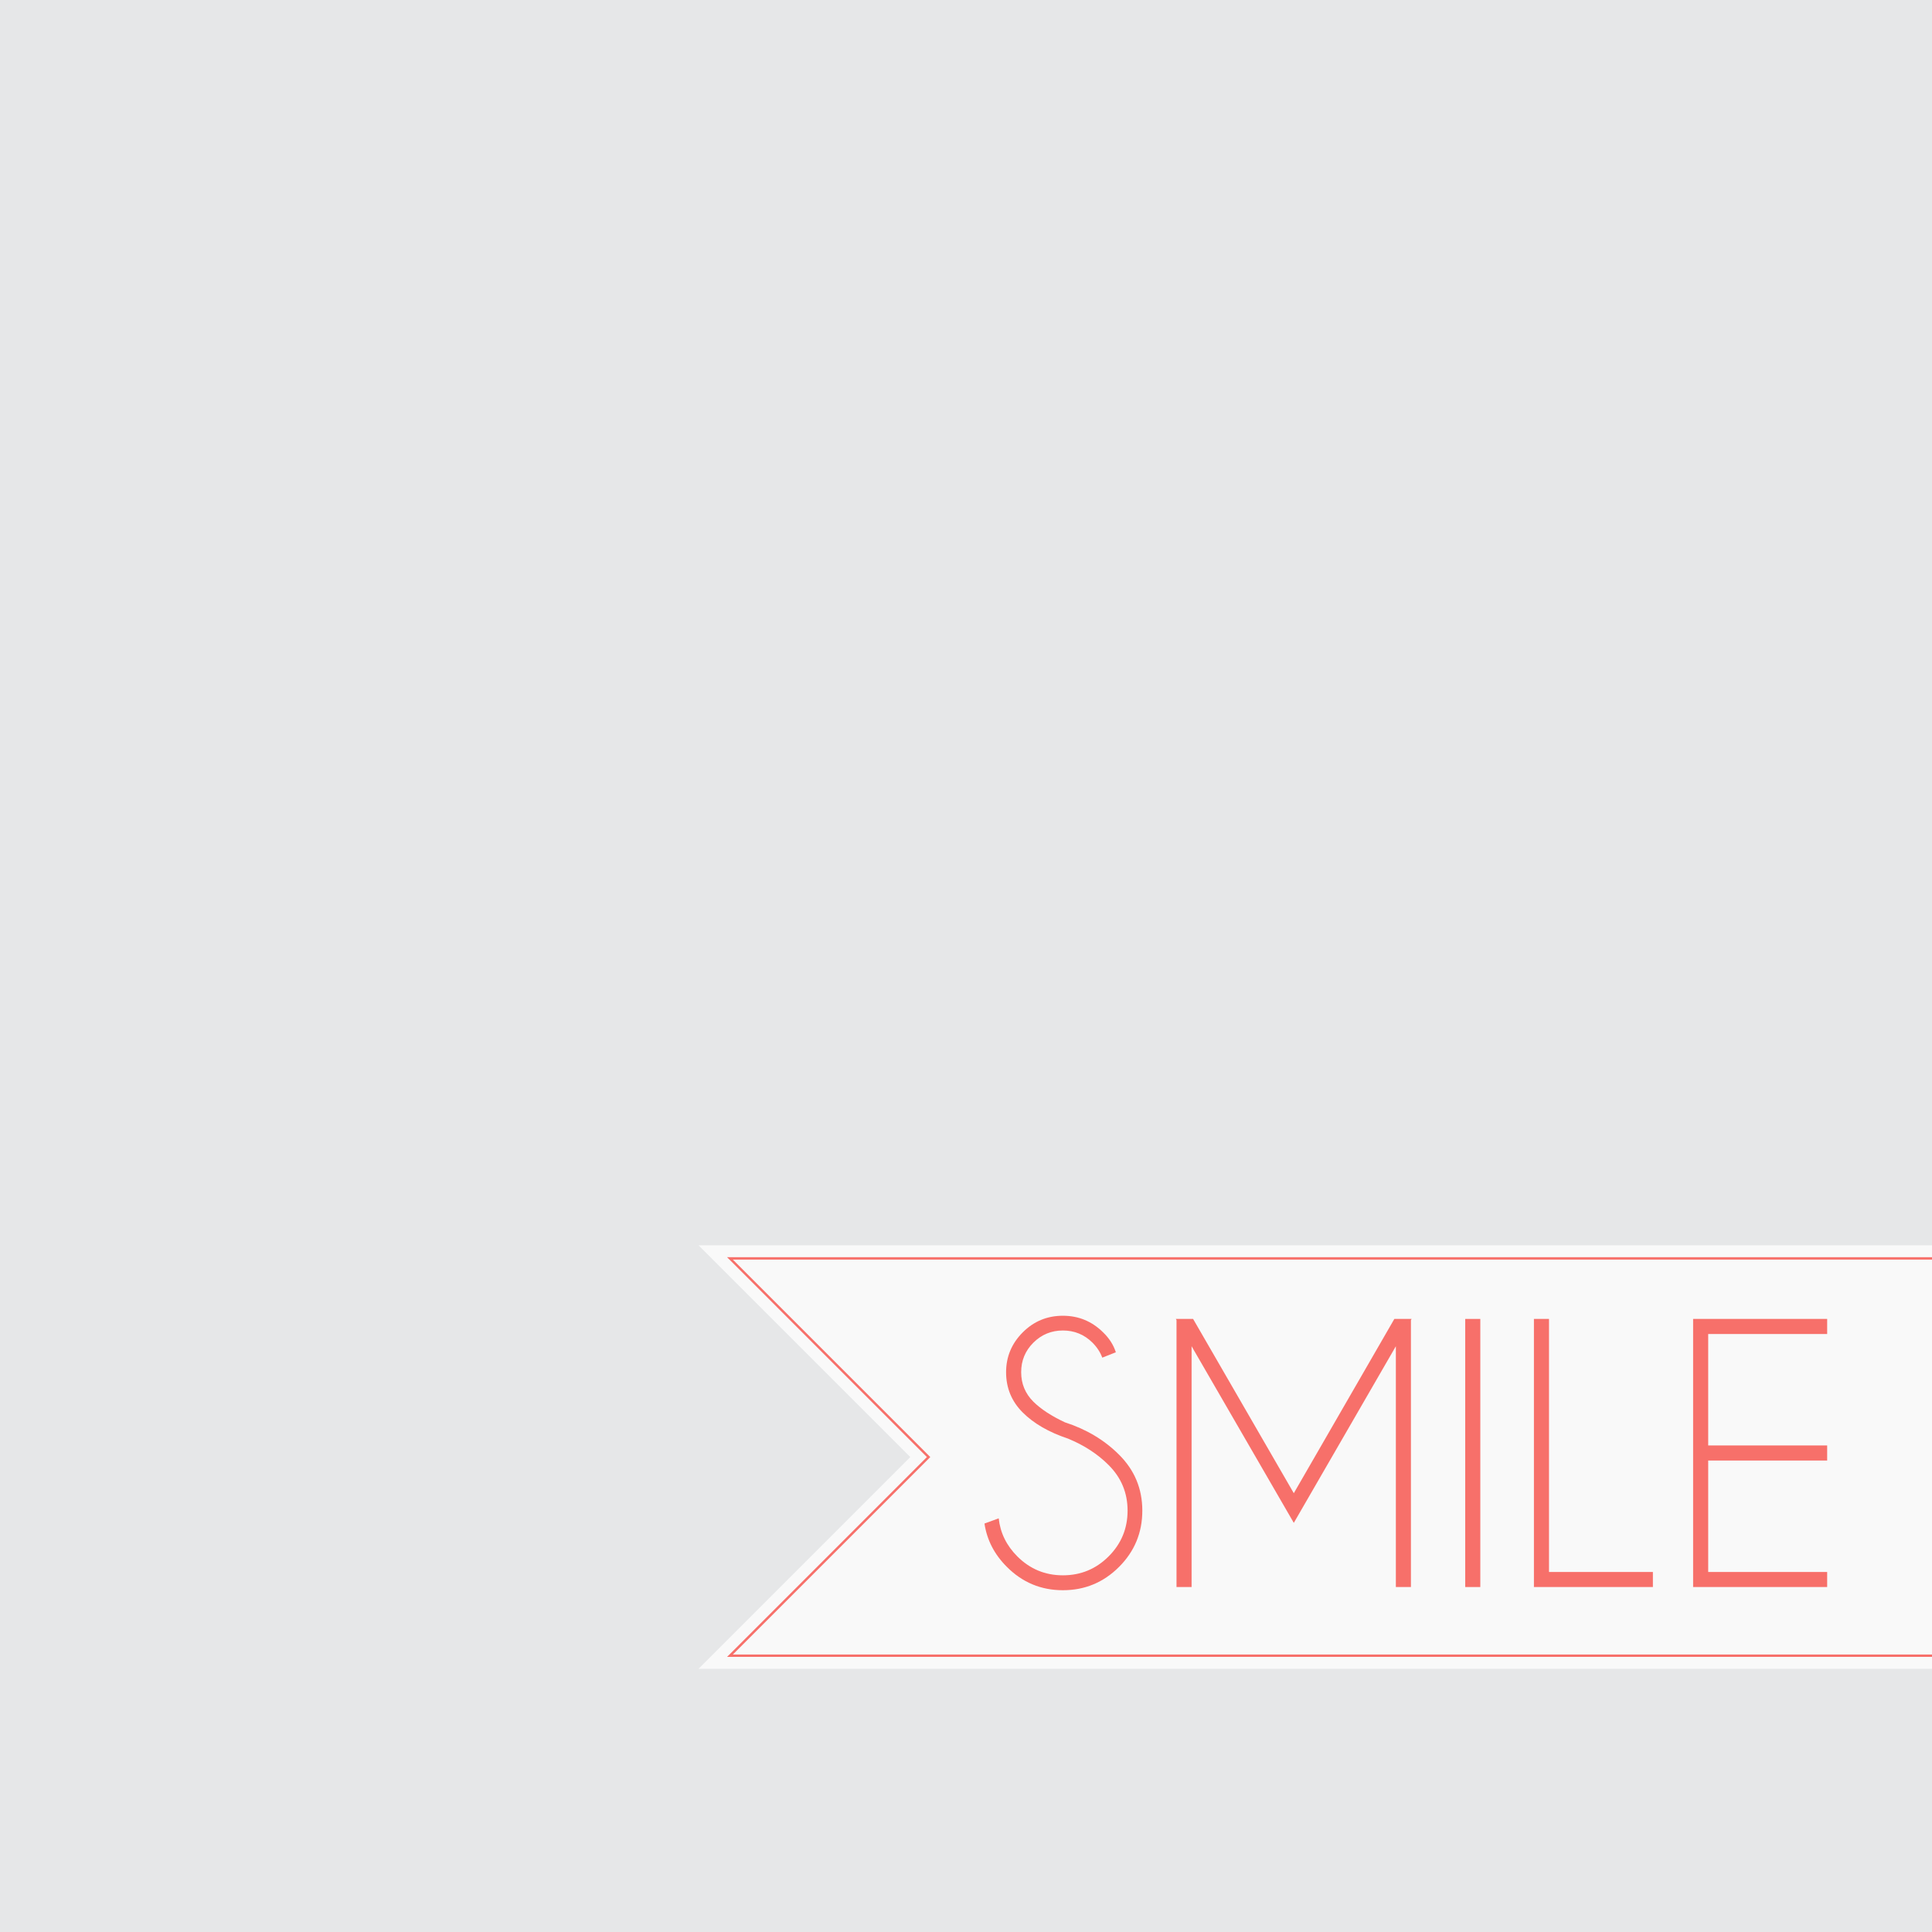 <?xml version="1.0" encoding="utf-8"?>
<!-- Generator: Adobe Illustrator 14.0.0, SVG Export Plug-In . SVG Version: 6.00 Build 43363)  -->
<!DOCTYPE svg PUBLIC "-//W3C//DTD SVG 1.1//EN" "http://www.w3.org/Graphics/SVG/1.1/DTD/svg11.dtd">
<svg version="1.1" id="Layer_1" xmlns="http://www.w3.org/2000/svg" xmlns:xlink="http://www.w3.org/1999/xlink" x="0px" y="0px"
	 width="864px" height="864px" viewBox="0 0 864 864" enable-background="new 0 0 864 864" xml:space="preserve">
<rect id="photo" fill="#E6E7E8" width="864" height="864"/>
<polygon opacity="0.75" fill="#FFFFFF" enable-background="new    " points="407.077,651.601 312.371,556.893 864,556.893 
	864,746.308 312.371,746.308 "/>
<polyline id="stroke" fill="none" stroke="#F7706A" stroke-width="1.069" points="864,740.437 326.438,740.437 415.272,651.601 
	326.438,562.764 864,562.764 "/>
<g id="fill">
	<path fill="#F7706A" d="M477.579,643.339c-8.542-2.848-15.286-6.744-20.231-11.689c-4.947-4.946-7.419-10.94-7.419-17.985
		c0-6.893,2.474-12.824,7.419-17.797c4.945-4.971,10.94-7.457,17.984-7.457c6.993,0,12.988,2.475,17.984,7.421
		c2.747,2.648,4.646,5.62,5.695,8.917l-6.07,2.397c-0.899-2.447-2.373-4.694-4.42-6.744c-3.648-3.597-8.045-5.396-13.189-5.396
		c-5.147,0-9.543,1.813-13.189,5.433c-3.648,3.624-5.471,8.031-5.471,13.226c0,5.146,1.822,9.543,5.471,13.188
		c3.397,3.349,8.094,6.421,14.088,9.218c9.592,3.098,17.66,7.92,24.204,14.464c6.943,6.894,10.416,15.237,10.416,25.027
		c0,9.843-3.473,18.235-10.416,25.179c-6.944,6.943-15.312,10.416-25.103,10.416c-9.792,0-18.161-3.496-25.104-10.49
		c-5.545-5.545-8.868-11.99-9.966-19.333l6.369-2.325c0.7,6.496,3.473,12.167,8.318,17.013c5.646,5.645,12.439,8.468,20.384,8.468
		c7.992,0,14.812-2.823,20.458-8.468c5.645-5.646,8.468-12.466,8.468-20.459c0-7.942-2.823-14.736-8.468-20.381
		C490.844,650.232,484.774,646.287,477.579,643.339z"/>
	<path fill="#F7706A" d="M533.559,589.834l45.035,77.933l44.962-77.933h7.719l-0.3,0.525v119.374h-6.743V602.049l-45.636,78.983
		l-45.711-78.983v107.684h-6.744V590.358l-0.301-0.525L533.559,589.834L533.559,589.834z"/>
	<path fill="#F7706A" d="M661.999,589.834v119.898h-6.744V589.834H661.999z"/>
	<path fill="#F7706A" d="M685.978,709.732V589.834h6.743v113.154h46.462v6.744H685.978z"/>
	<path fill="#F7706A" d="M817.116,589.834v6.744h-53.204v49.832h53.204v6.744h-53.204v49.833h53.204v6.744h-59.948V589.833
		L817.116,589.834L817.116,589.834z"/>
</g>
</svg>
